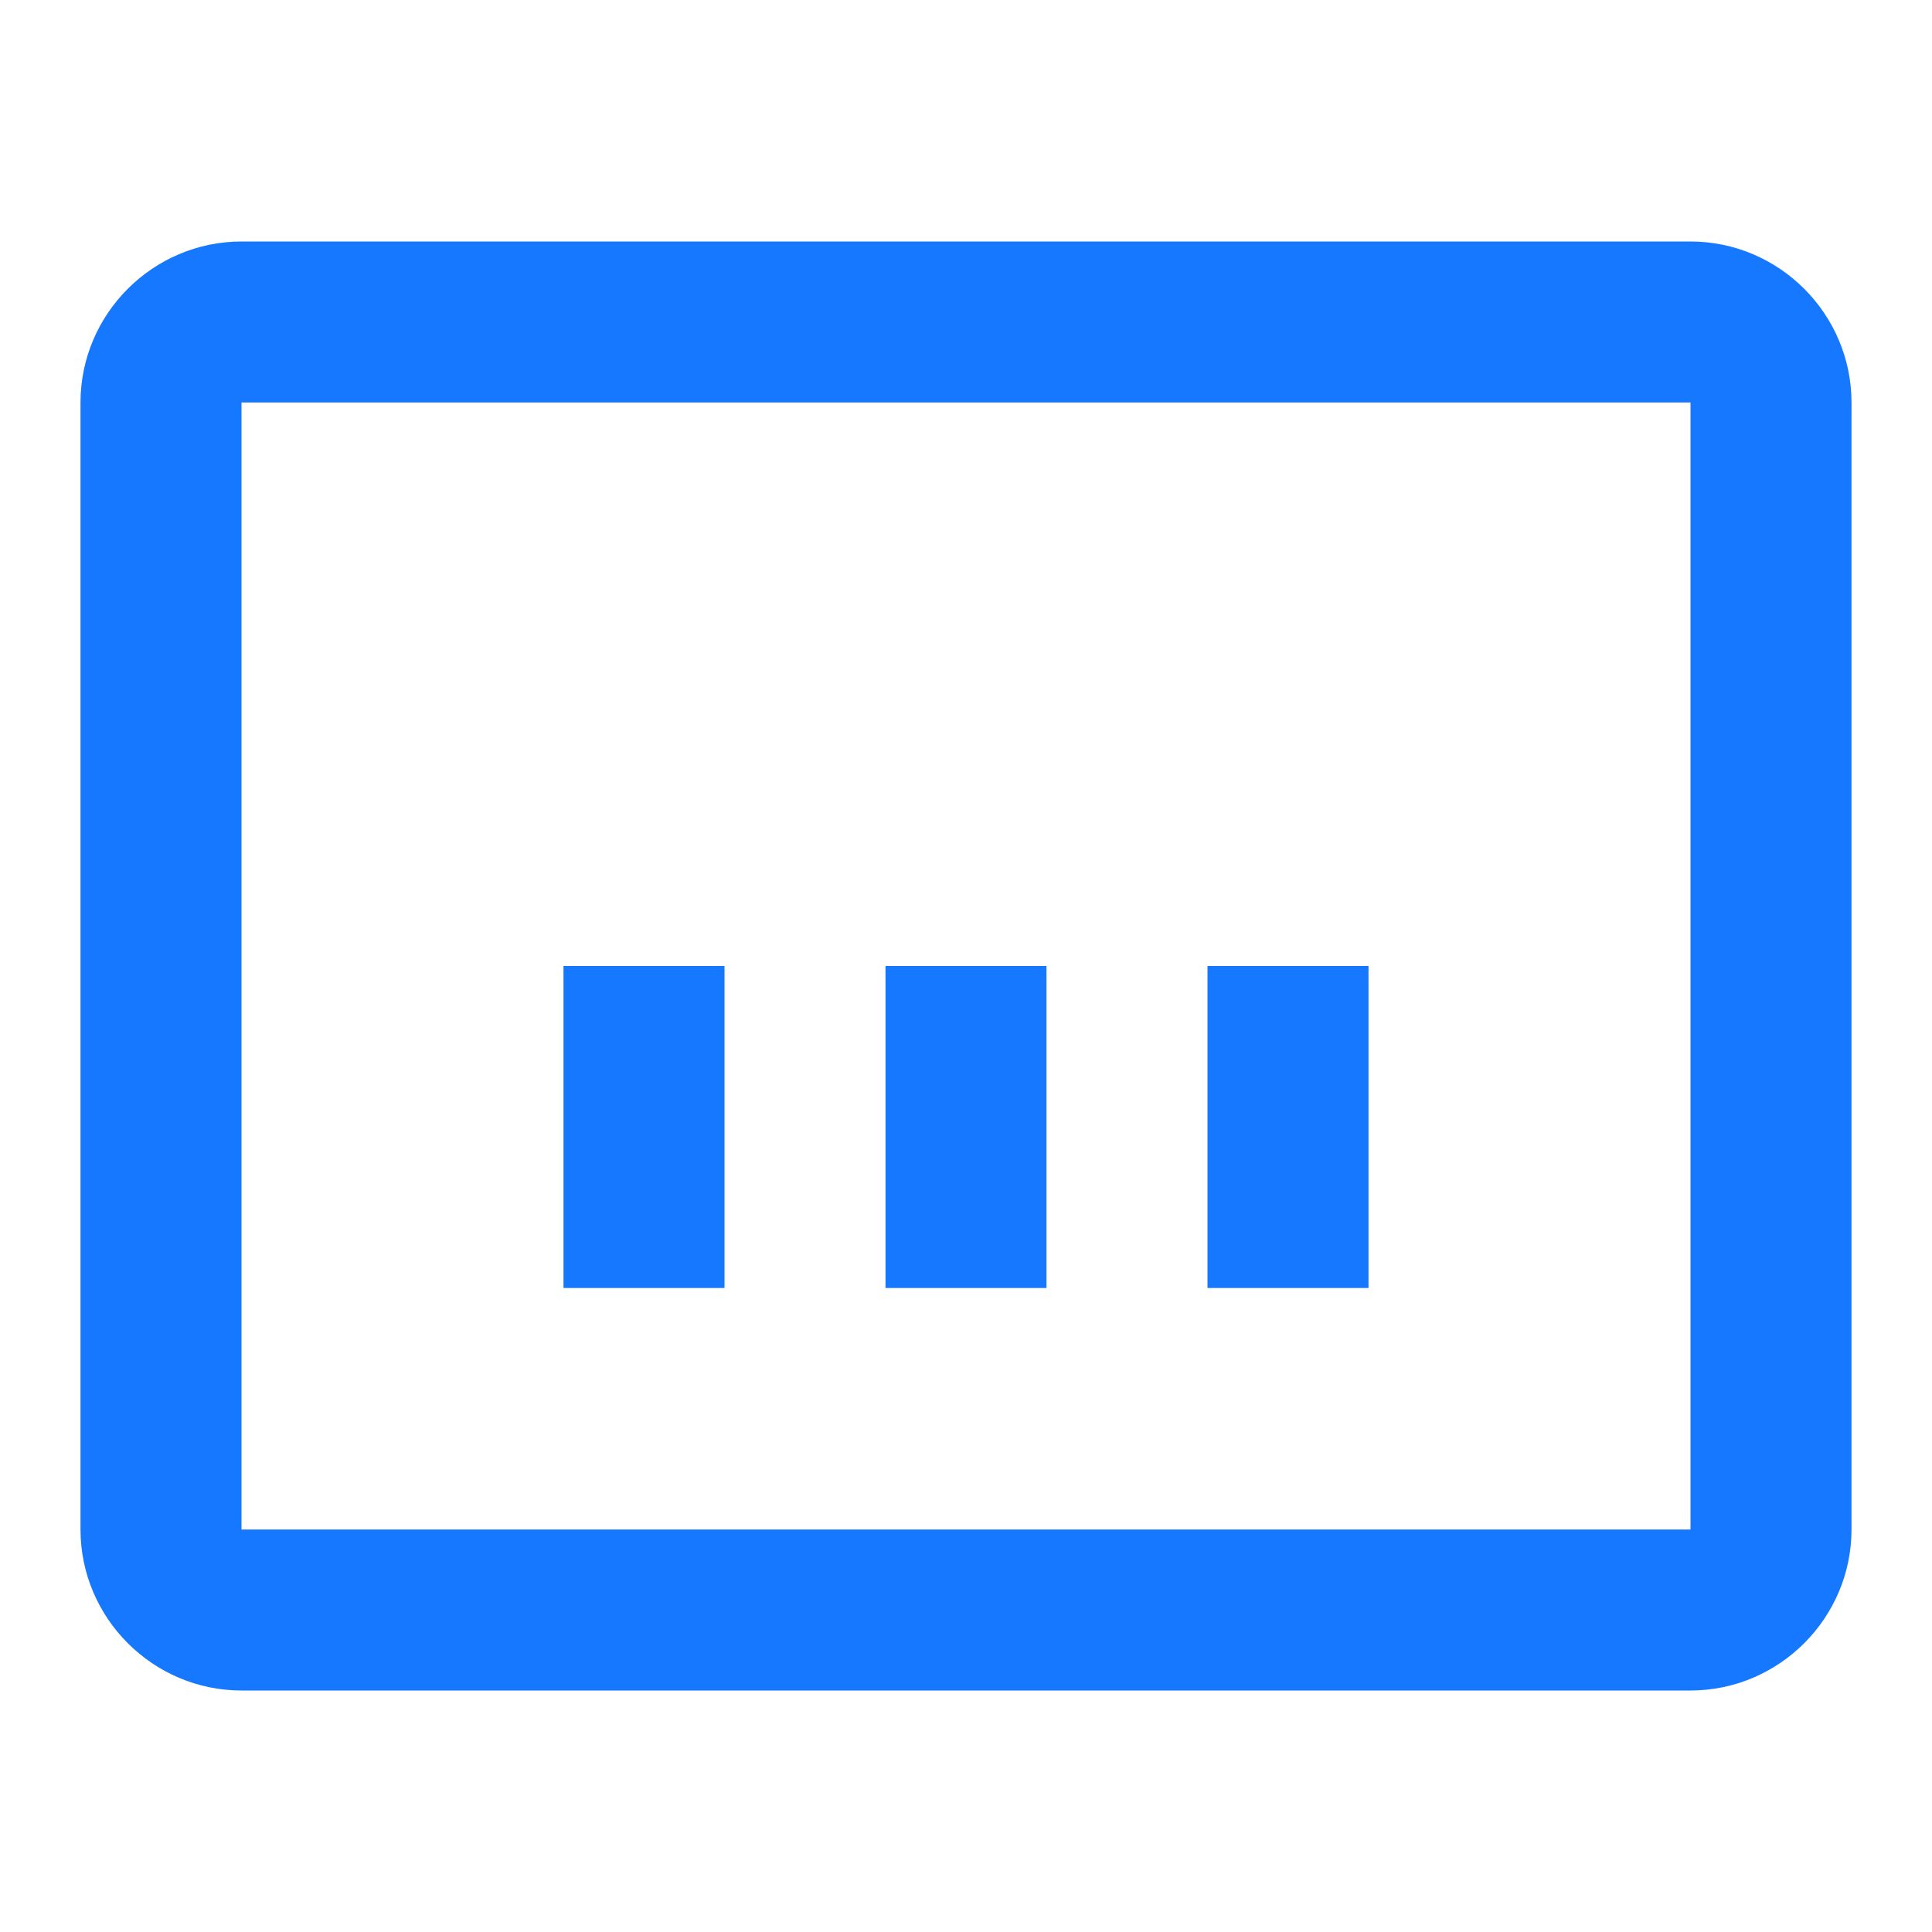 <?xml version="1.0" encoding="UTF-8"?>
<svg width="24" height="24" viewBox="0 0 24 24" fill="none" xmlns="http://www.w3.org/2000/svg">
    <path d="M21 3H3C1.9 3 1 3.9 1 5V19C1 20.1 1.9 21 3 21H21C22.1 21 23 20.1 23 19V5C23 3.9 22.1 3 21 3ZM21 19H3V5H21V19Z" fill="#1677FF"/>
    <path d="M7 12H9V16H7V12Z" fill="#1677FF"/>
    <path d="M11 12H13V16H11V12Z" fill="#1677FF"/>
    <path d="M15 12H17V16H15V12Z" fill="#1677FF"/>
</svg> 